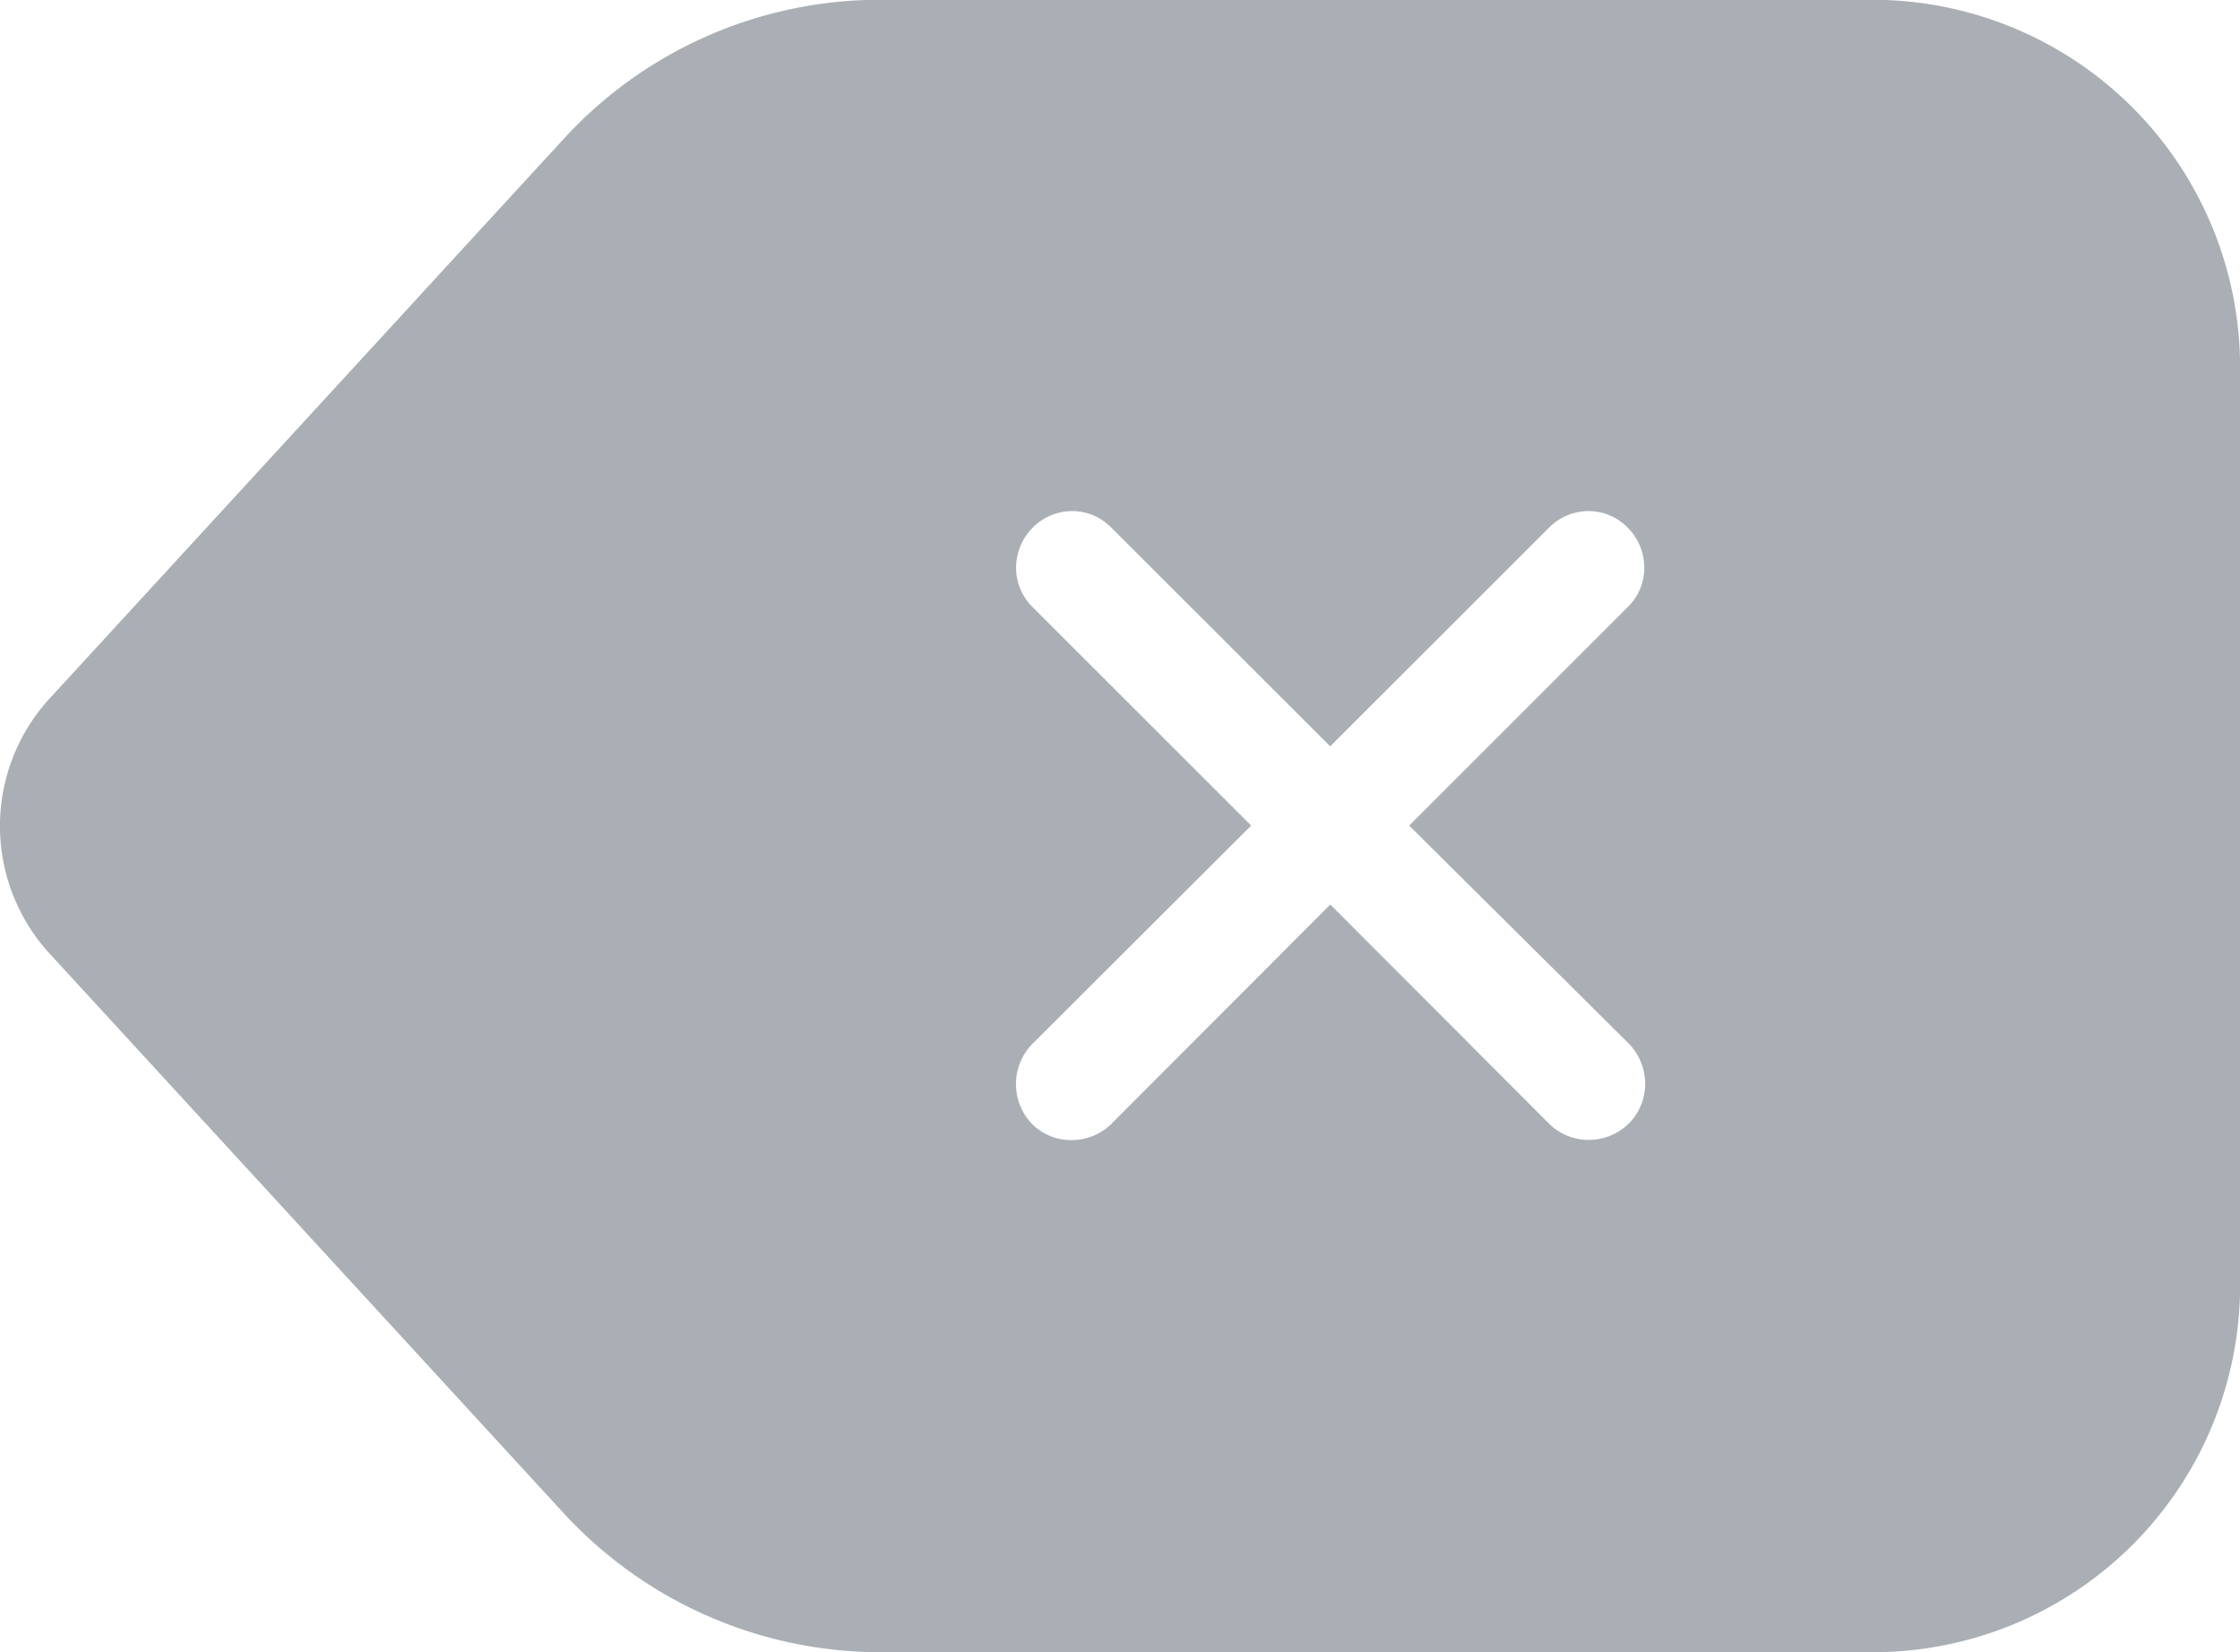 <svg xmlns="http://www.w3.org/2000/svg" width="21.364" height="15.76" viewBox="0 0 21.364 15.76">
  <g id="delete" transform="translate(1.362 -62.491)">
    <path id="Subtraction_6" data-name="Subtraction 6" d="M17.863,15.762H8.395a4.107,4.107,0,0,1-3.031-1.338L.484,9.111a1.8,1.8,0,0,1,0-2.459L5.363,1.34A4.088,4.088,0,0,1,8.395,0h9.469a3.506,3.506,0,0,1,3.5,3.5v8.764A3.5,3.5,0,0,1,17.863,15.762ZM12.686,8.629v0l2.086,2.09a.533.533,0,0,0,.381.156.545.545,0,0,0,.381-.156.537.537,0,0,0,.156-.379.553.553,0,0,0-.156-.383L13.439,7.877l2.086-2.086a.514.514,0,0,0,.156-.371.537.537,0,0,0-.156-.383.522.522,0,0,0-.375-.16.534.534,0,0,0-.379.16L12.686,7.121,10.6,5.037a.522.522,0,0,0-.375-.16.534.534,0,0,0-.379.16.546.546,0,0,0-.156.383.522.522,0,0,0,.156.371l2.086,2.086L9.846,9.959a.548.548,0,0,0-.006.762.526.526,0,0,0,.381.156.54.54,0,0,0,.379-.156l2.086-2.09Z" transform="translate(-1.361 62.489)" fill="#aaafb5"/>
  </g>
</svg>
